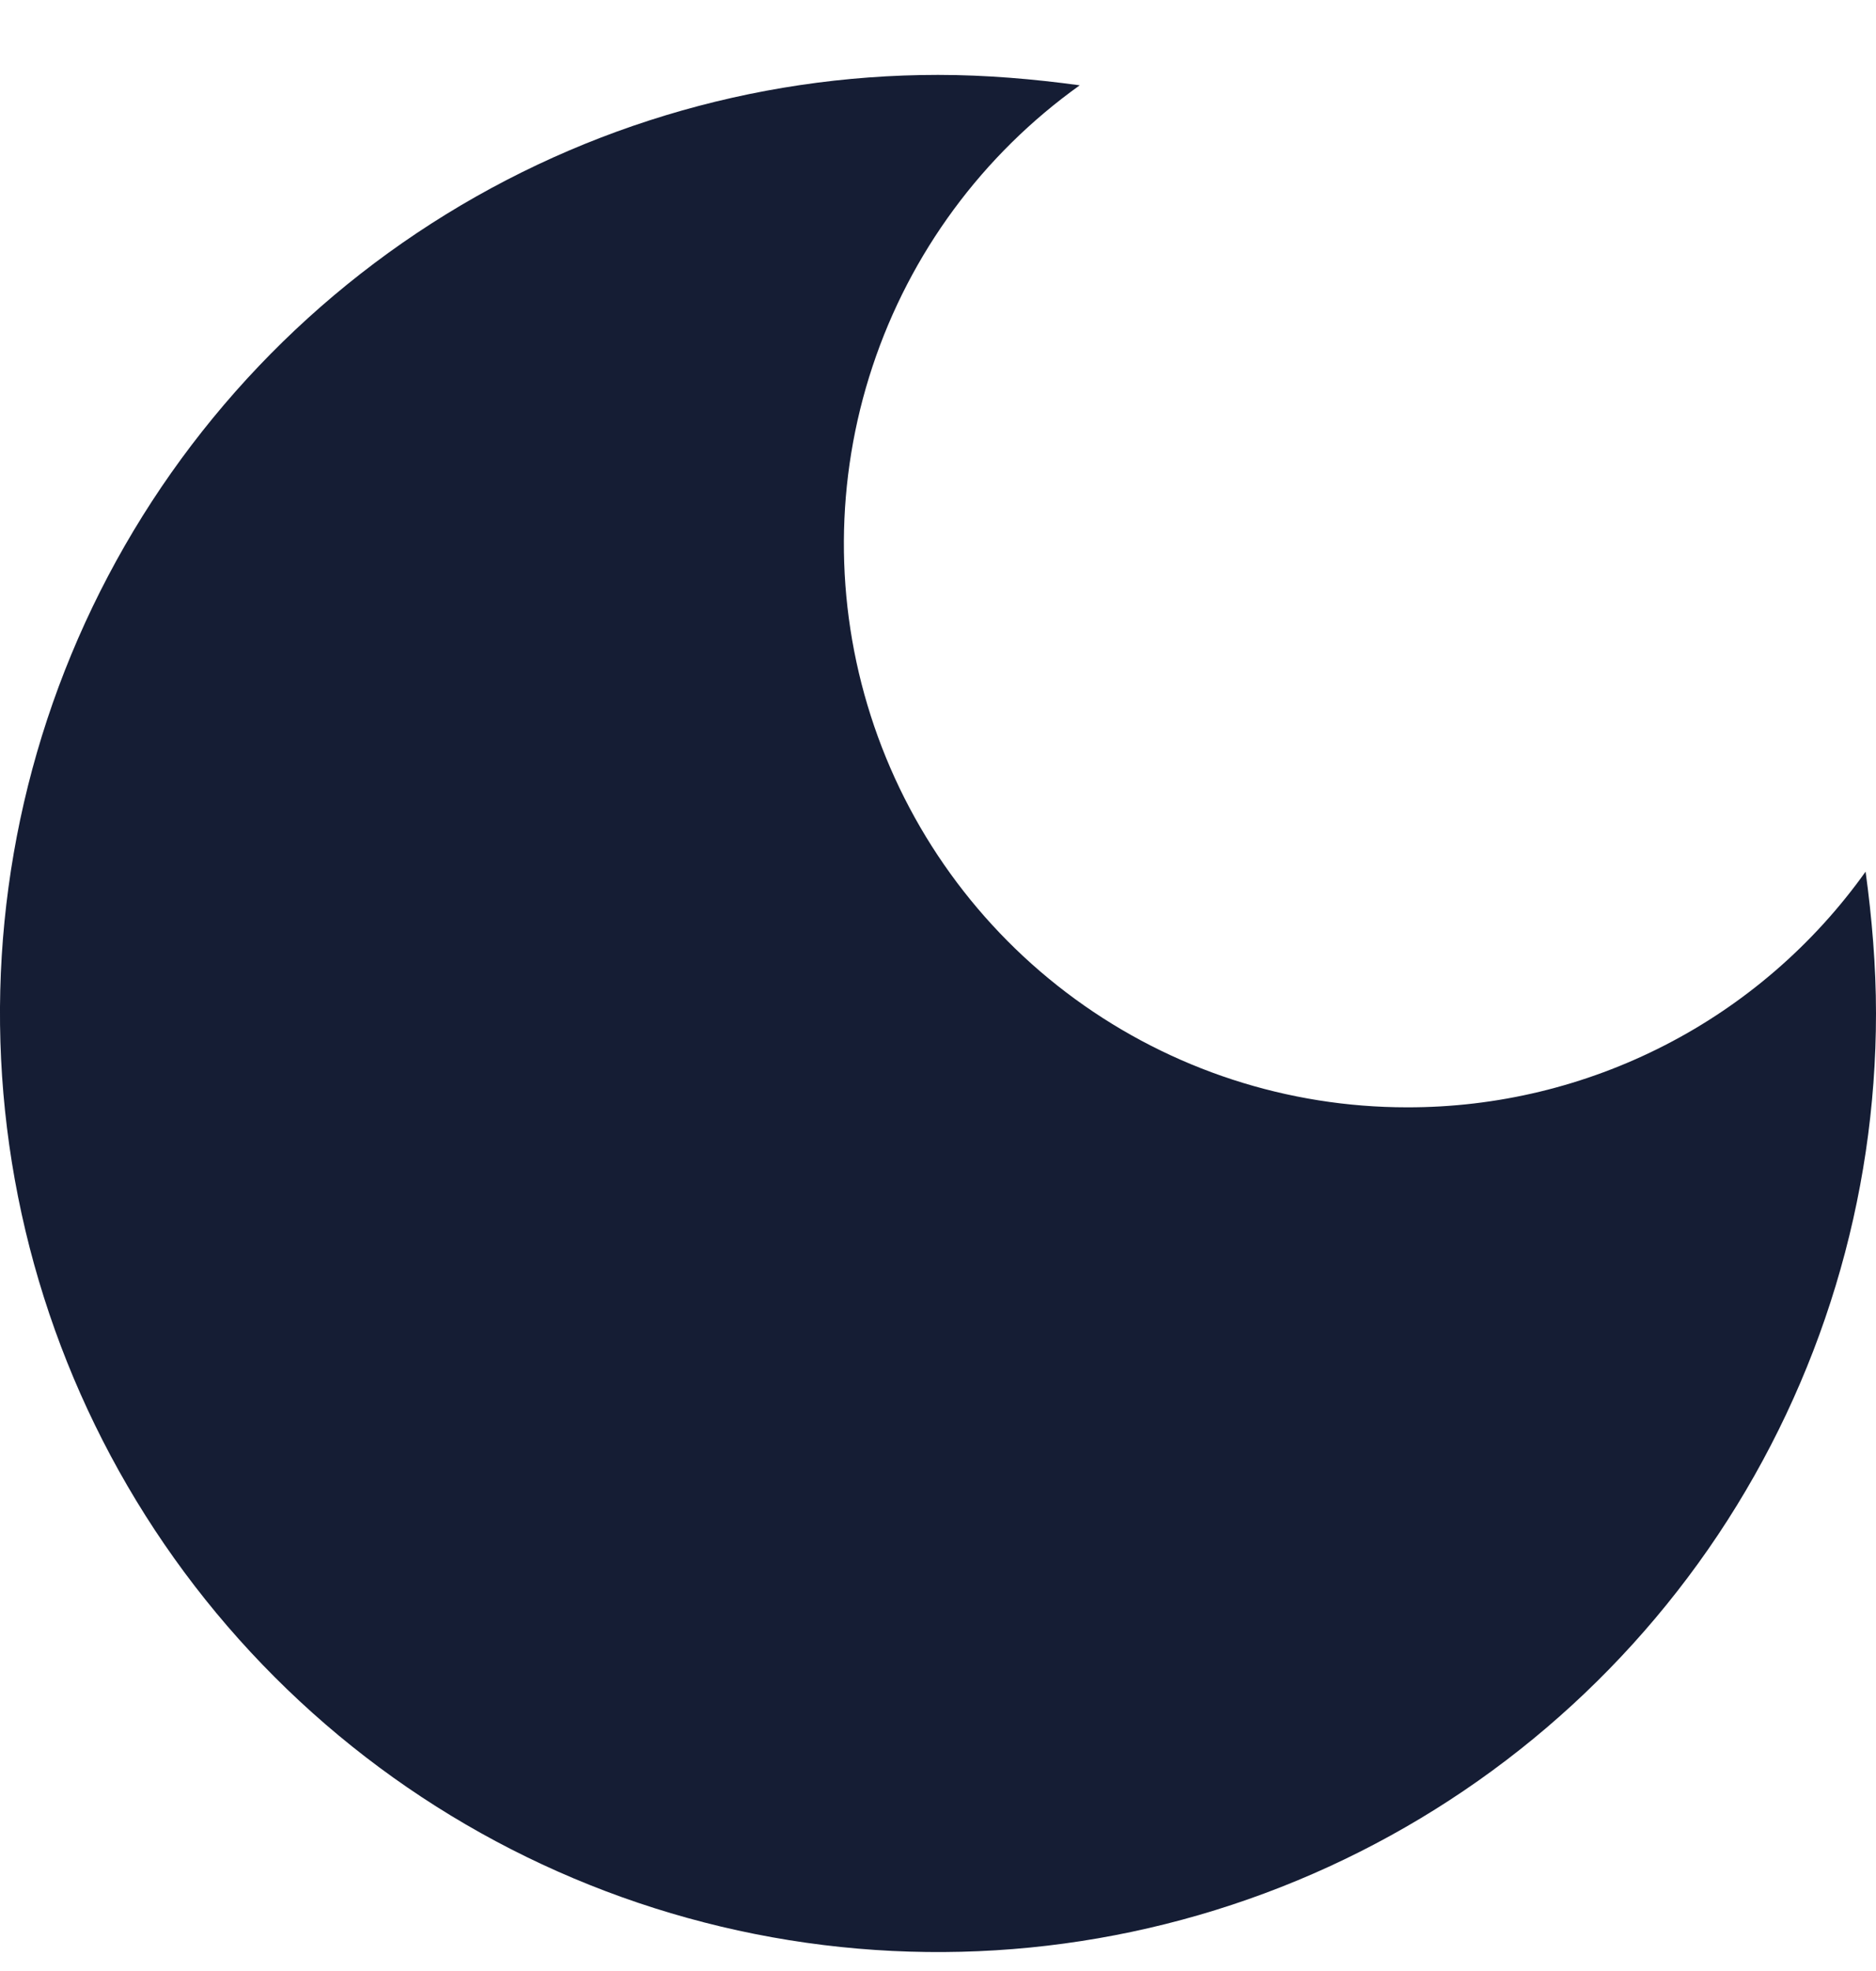<svg width="20" height="21" viewBox="0 0 20 21" fill="none" xmlns="http://www.w3.org/2000/svg">
<path d="M10 0.798C8.022 0.798 6.089 1.384 4.444 2.483C2.8 3.582 1.518 5.144 0.761 6.971C0.004 8.798 -0.194 10.809 0.192 12.749C0.578 14.689 1.53 16.471 2.929 17.869C4.327 19.268 6.109 20.22 8.049 20.606C9.989 20.992 12 20.794 13.827 20.037C15.654 19.28 17.216 17.998 18.315 16.354C19.413 14.709 20 12.776 20 10.798C20 10.287 19.956 9.776 19.889 9.287C19.334 10.065 18.6 10.7 17.75 11.136C16.899 11.573 15.956 11.8 15 11.798C13.728 11.798 12.489 11.394 11.461 10.644C10.434 9.895 9.671 8.838 9.283 7.626C8.895 6.415 8.901 5.112 9.302 3.904C9.702 2.697 10.476 1.648 11.511 0.909C11.022 0.842 10.511 0.798 10 0.798Z" fill="#151D34"/>
</svg>
